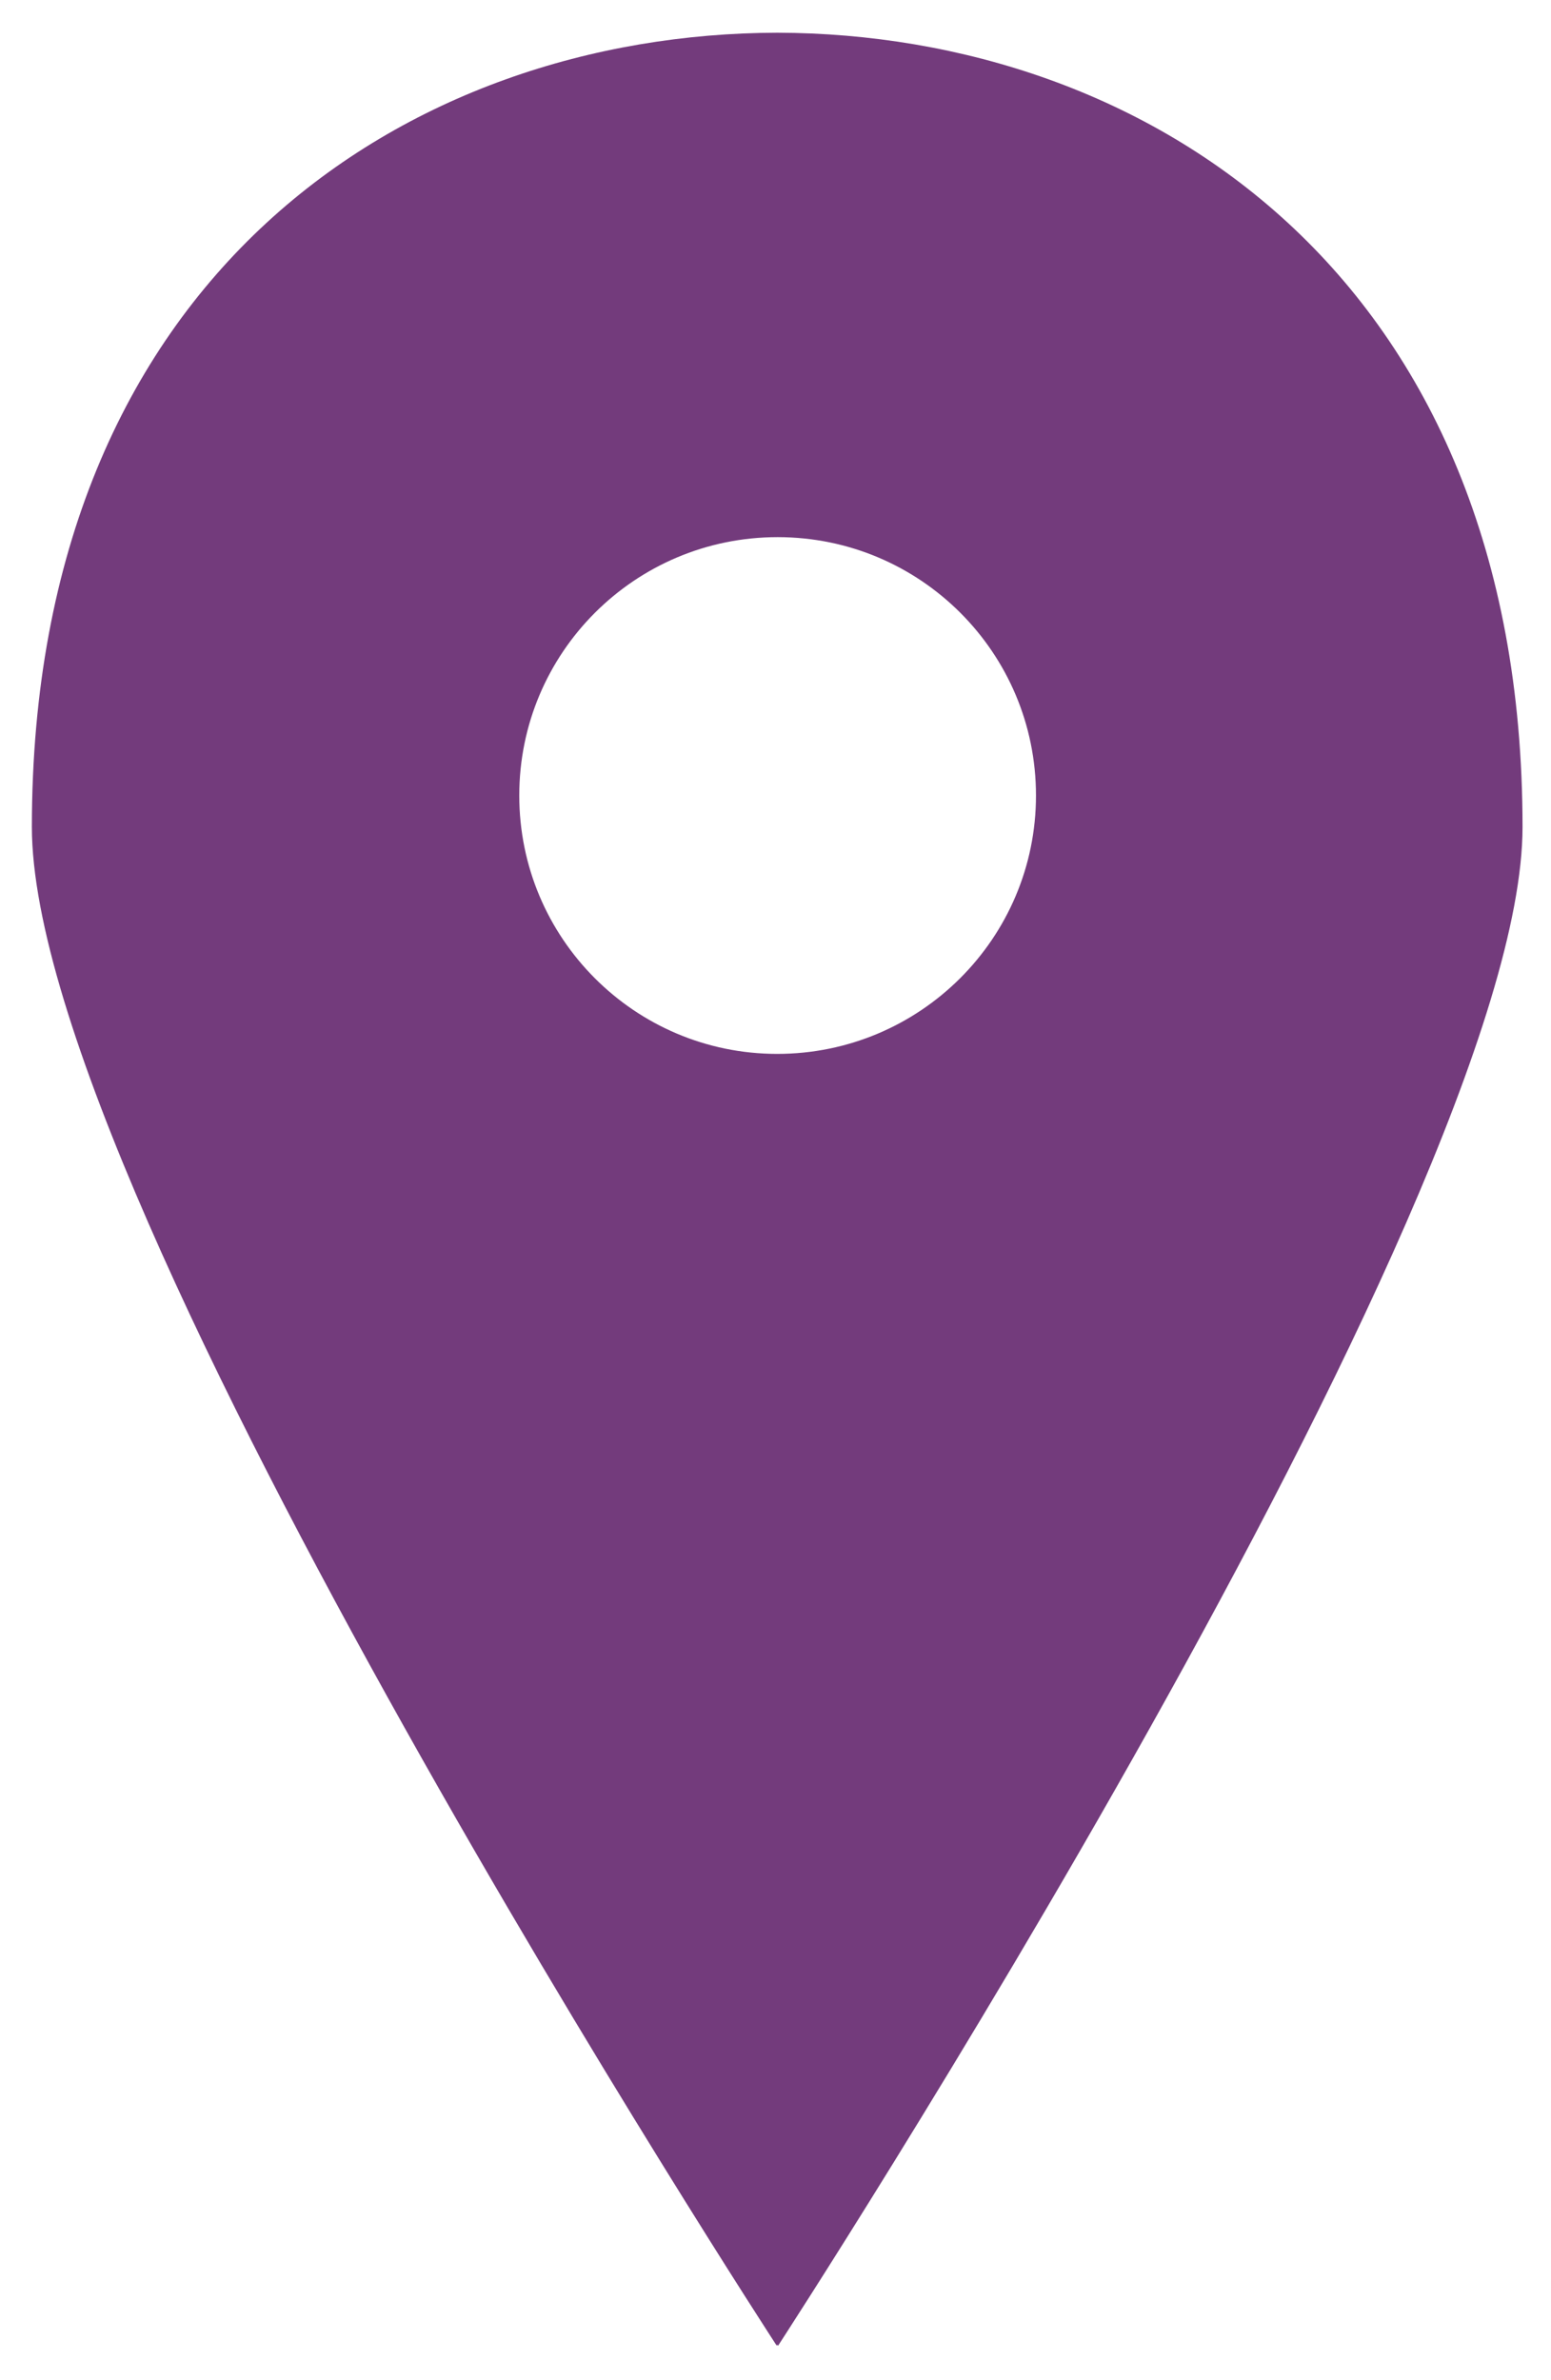 <?xml version="1.0" encoding="UTF-8" standalone="no"?>
<!DOCTYPE svg PUBLIC "-//W3C//DTD SVG 1.1//EN" "http://www.w3.org/Graphics/SVG/1.1/DTD/svg11.dtd">
<svg width="100%" height="100%" viewBox="0 0 365 560" version="1.1" xmlns="http://www.w3.org/2000/svg" xmlns:xlink="http://www.w3.org/1999/xlink" xml:space="preserve" xmlns:serif="http://www.serif.com/" style="fill-rule:evenodd;clip-rule:evenodd;stroke-linejoin:round;stroke-miterlimit:2;">
    <g>
        <path d="M182.9,551.7C182.9,551.8 183.1,552 183.1,552C183.1,552 358.3,283 358.3,194.6C358.3,64.5 269.5,7.9 182.9,7.7C96.3,7.9 7.5,64.5 7.5,194.6C7.5,283 182.8,552 182.8,552L182.9,551.7ZM122.2,187.2C122.2,153.6 149.4,126.4 183,126.4C216.6,126.4 243.8,153.6 243.8,187.2C243.8,220.8 216.5,248 182.9,248C149.4,248 122.2,220.8 122.2,187.2Z" style="fill:rgb(115,59,124);fill-rule:nonzero;"/>
    </g>
</svg>
